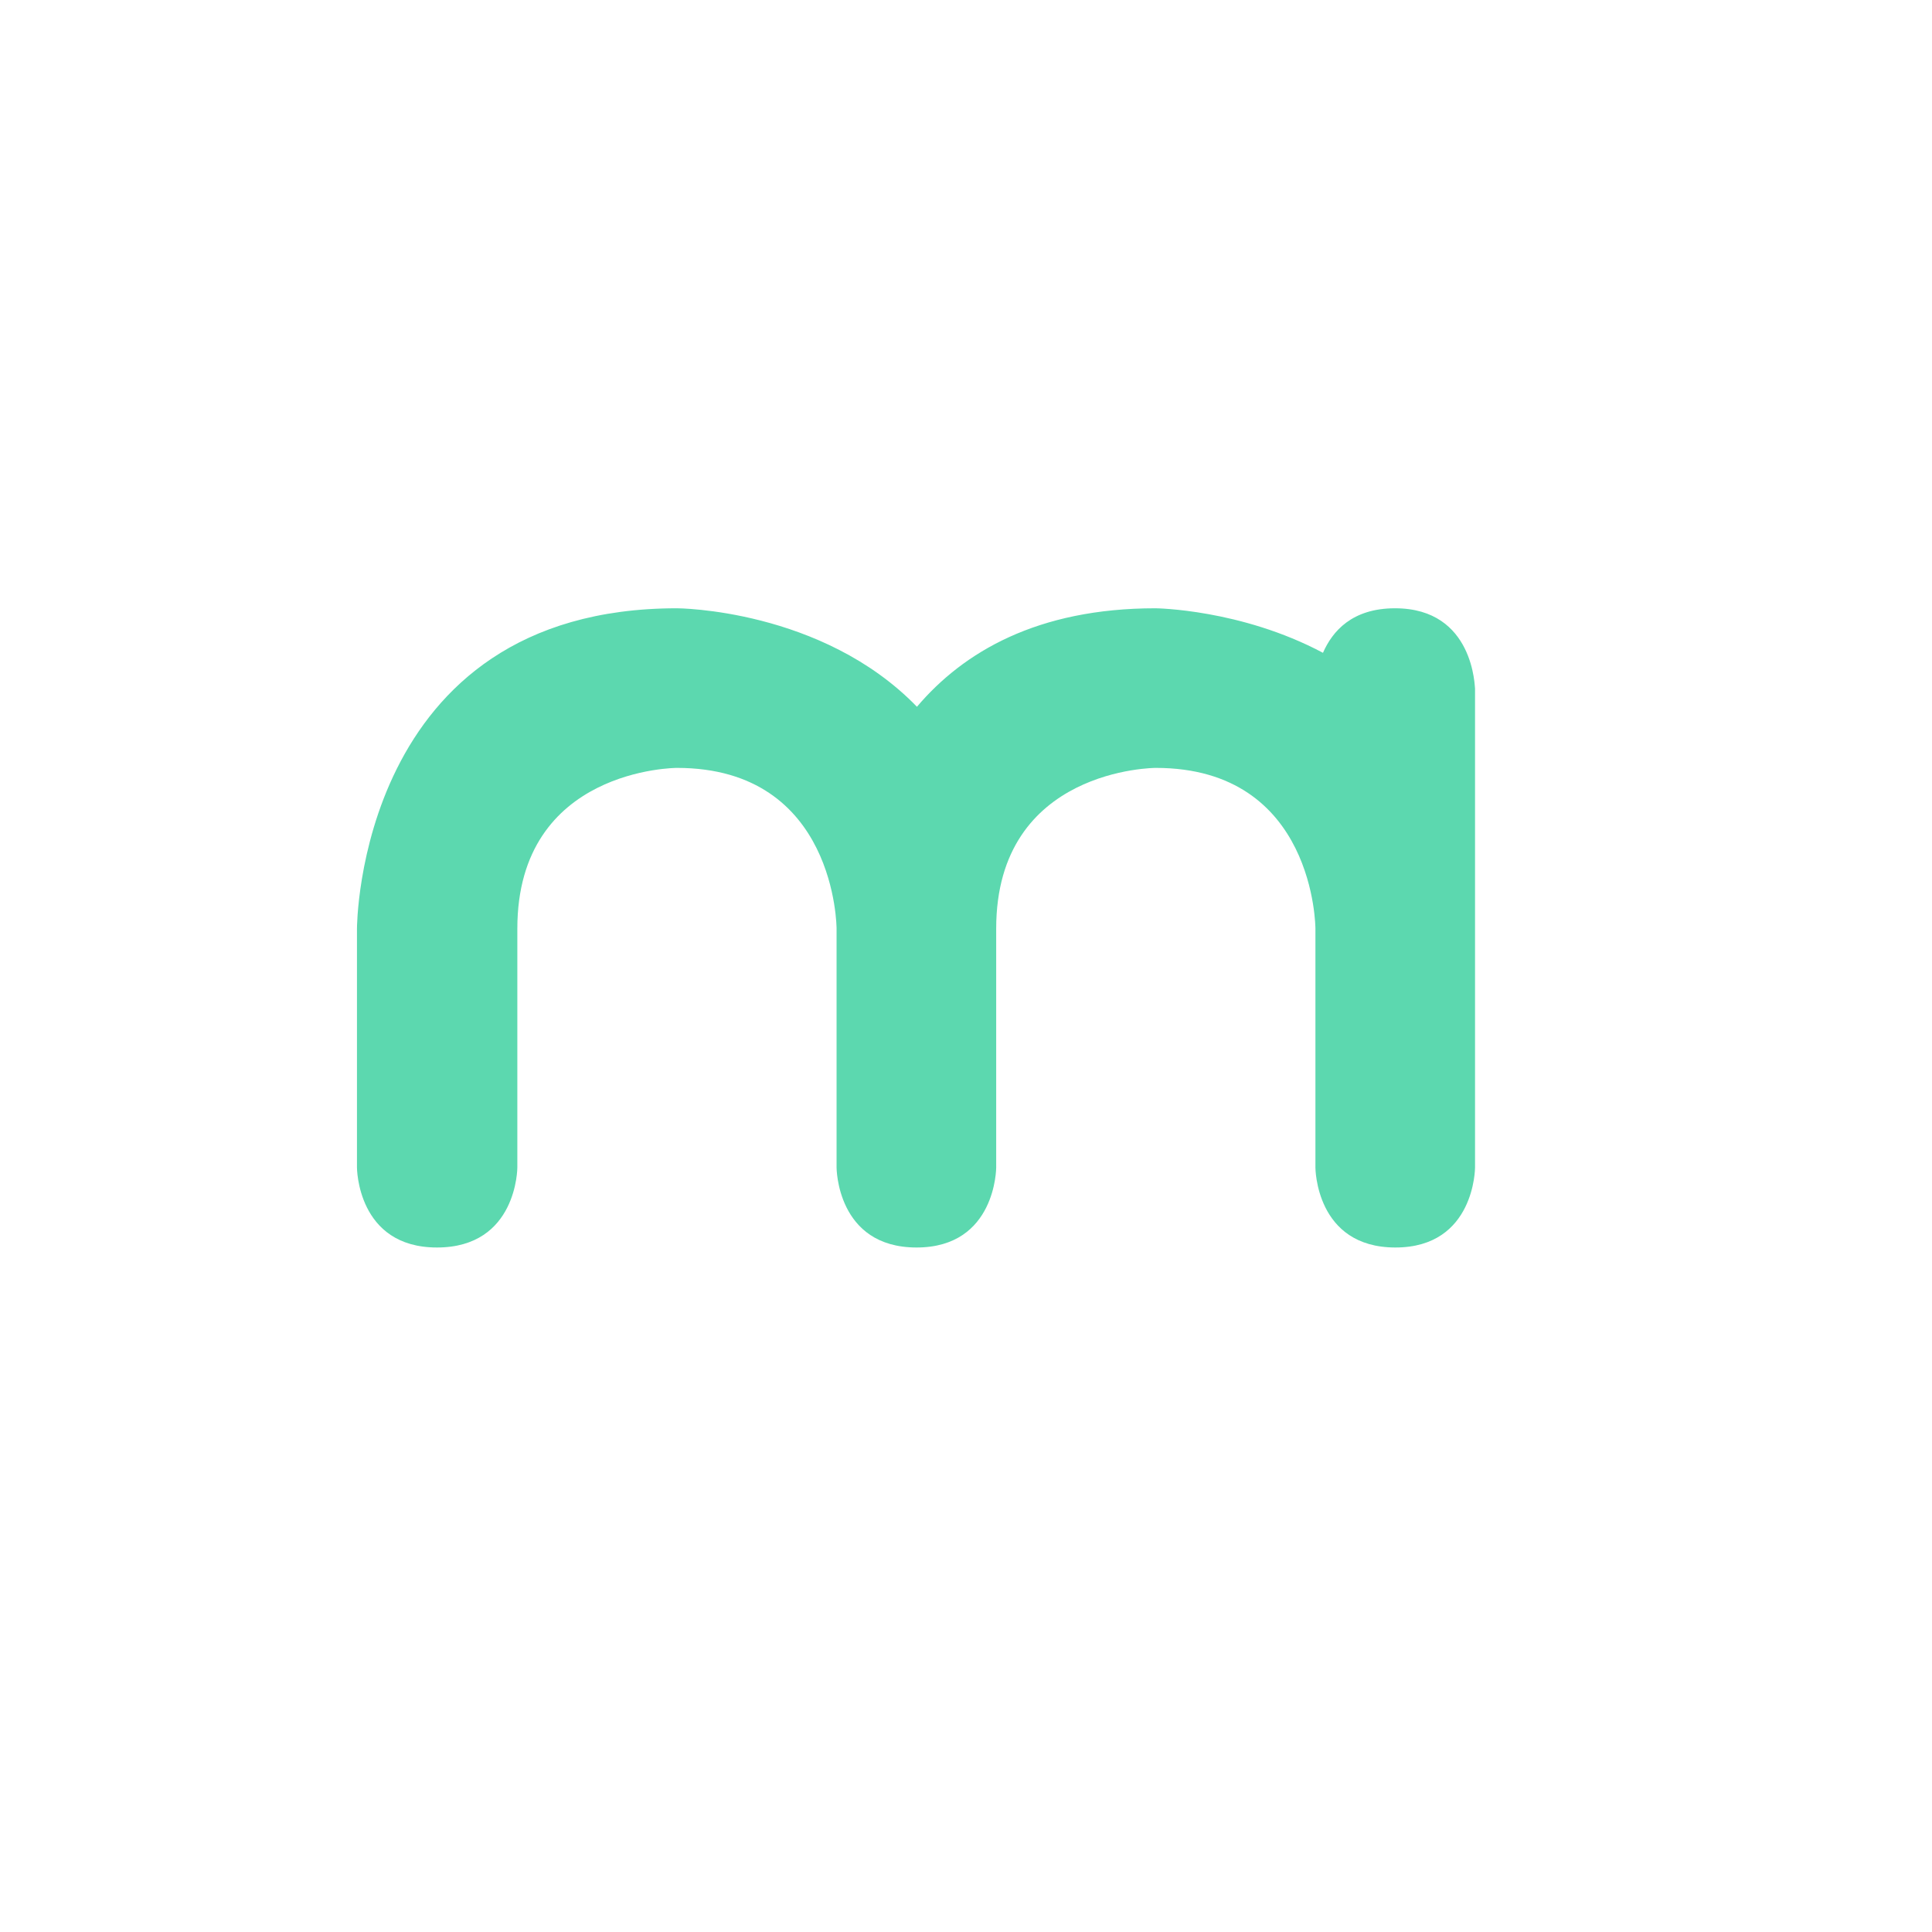 <?xml version="1.0" encoding="utf-8"?>
<!-- Generator: Adobe Illustrator 19.2.1, SVG Export Plug-In . SVG Version: 6.00 Build 0)  -->
<svg version="1.1" id="Layer_1" xmlns="http://www.w3.org/2000/svg" xmlns:xlink="http://www.w3.org/1999/xlink" x="0px" y="0px"
	 viewBox="0 0 512 512" style="enable-background:new 0 0 512 512;" xml:space="preserve">
<style type="text/css">
	.st0{fill:#5CD8AF;}
</style>
<path class="st0" d="M369.7,161.2c-11.4,0-16.6,6.1-19.1,11.8c-21.8-11.6-44.4-11.8-44.4-11.8c-31.3,0-50.9,11.6-63.2,26.1
	c-25.2-26-63.6-26.1-63.6-26.1c-84.8,0-84.8,84.9-84.8,84.9v63.3c0,0,0,21.2,21.2,21.2c21.3,0,21.3-21.2,21.3-21.2v-63.3
	c0-42.6,42.3-42.6,42.3-42.6c42.3,0,42.3,42.6,42.3,42.6v63.3c0,0,0,21.2,21.2,21.2c21.1,0,21.1-21.2,21.1-21.2v-63.3
	c0-42.6,42.3-42.6,42.3-42.6c42.3,0,42.3,42.6,42.3,42.6v63.3c0,0,0,21.2,21.2,21.2c21.1,0,21.1-21.2,21.1-21.2v-63.3v-63.6
	C390.8,182.5,390.8,161.2,369.7,161.2z"/>
</svg>
